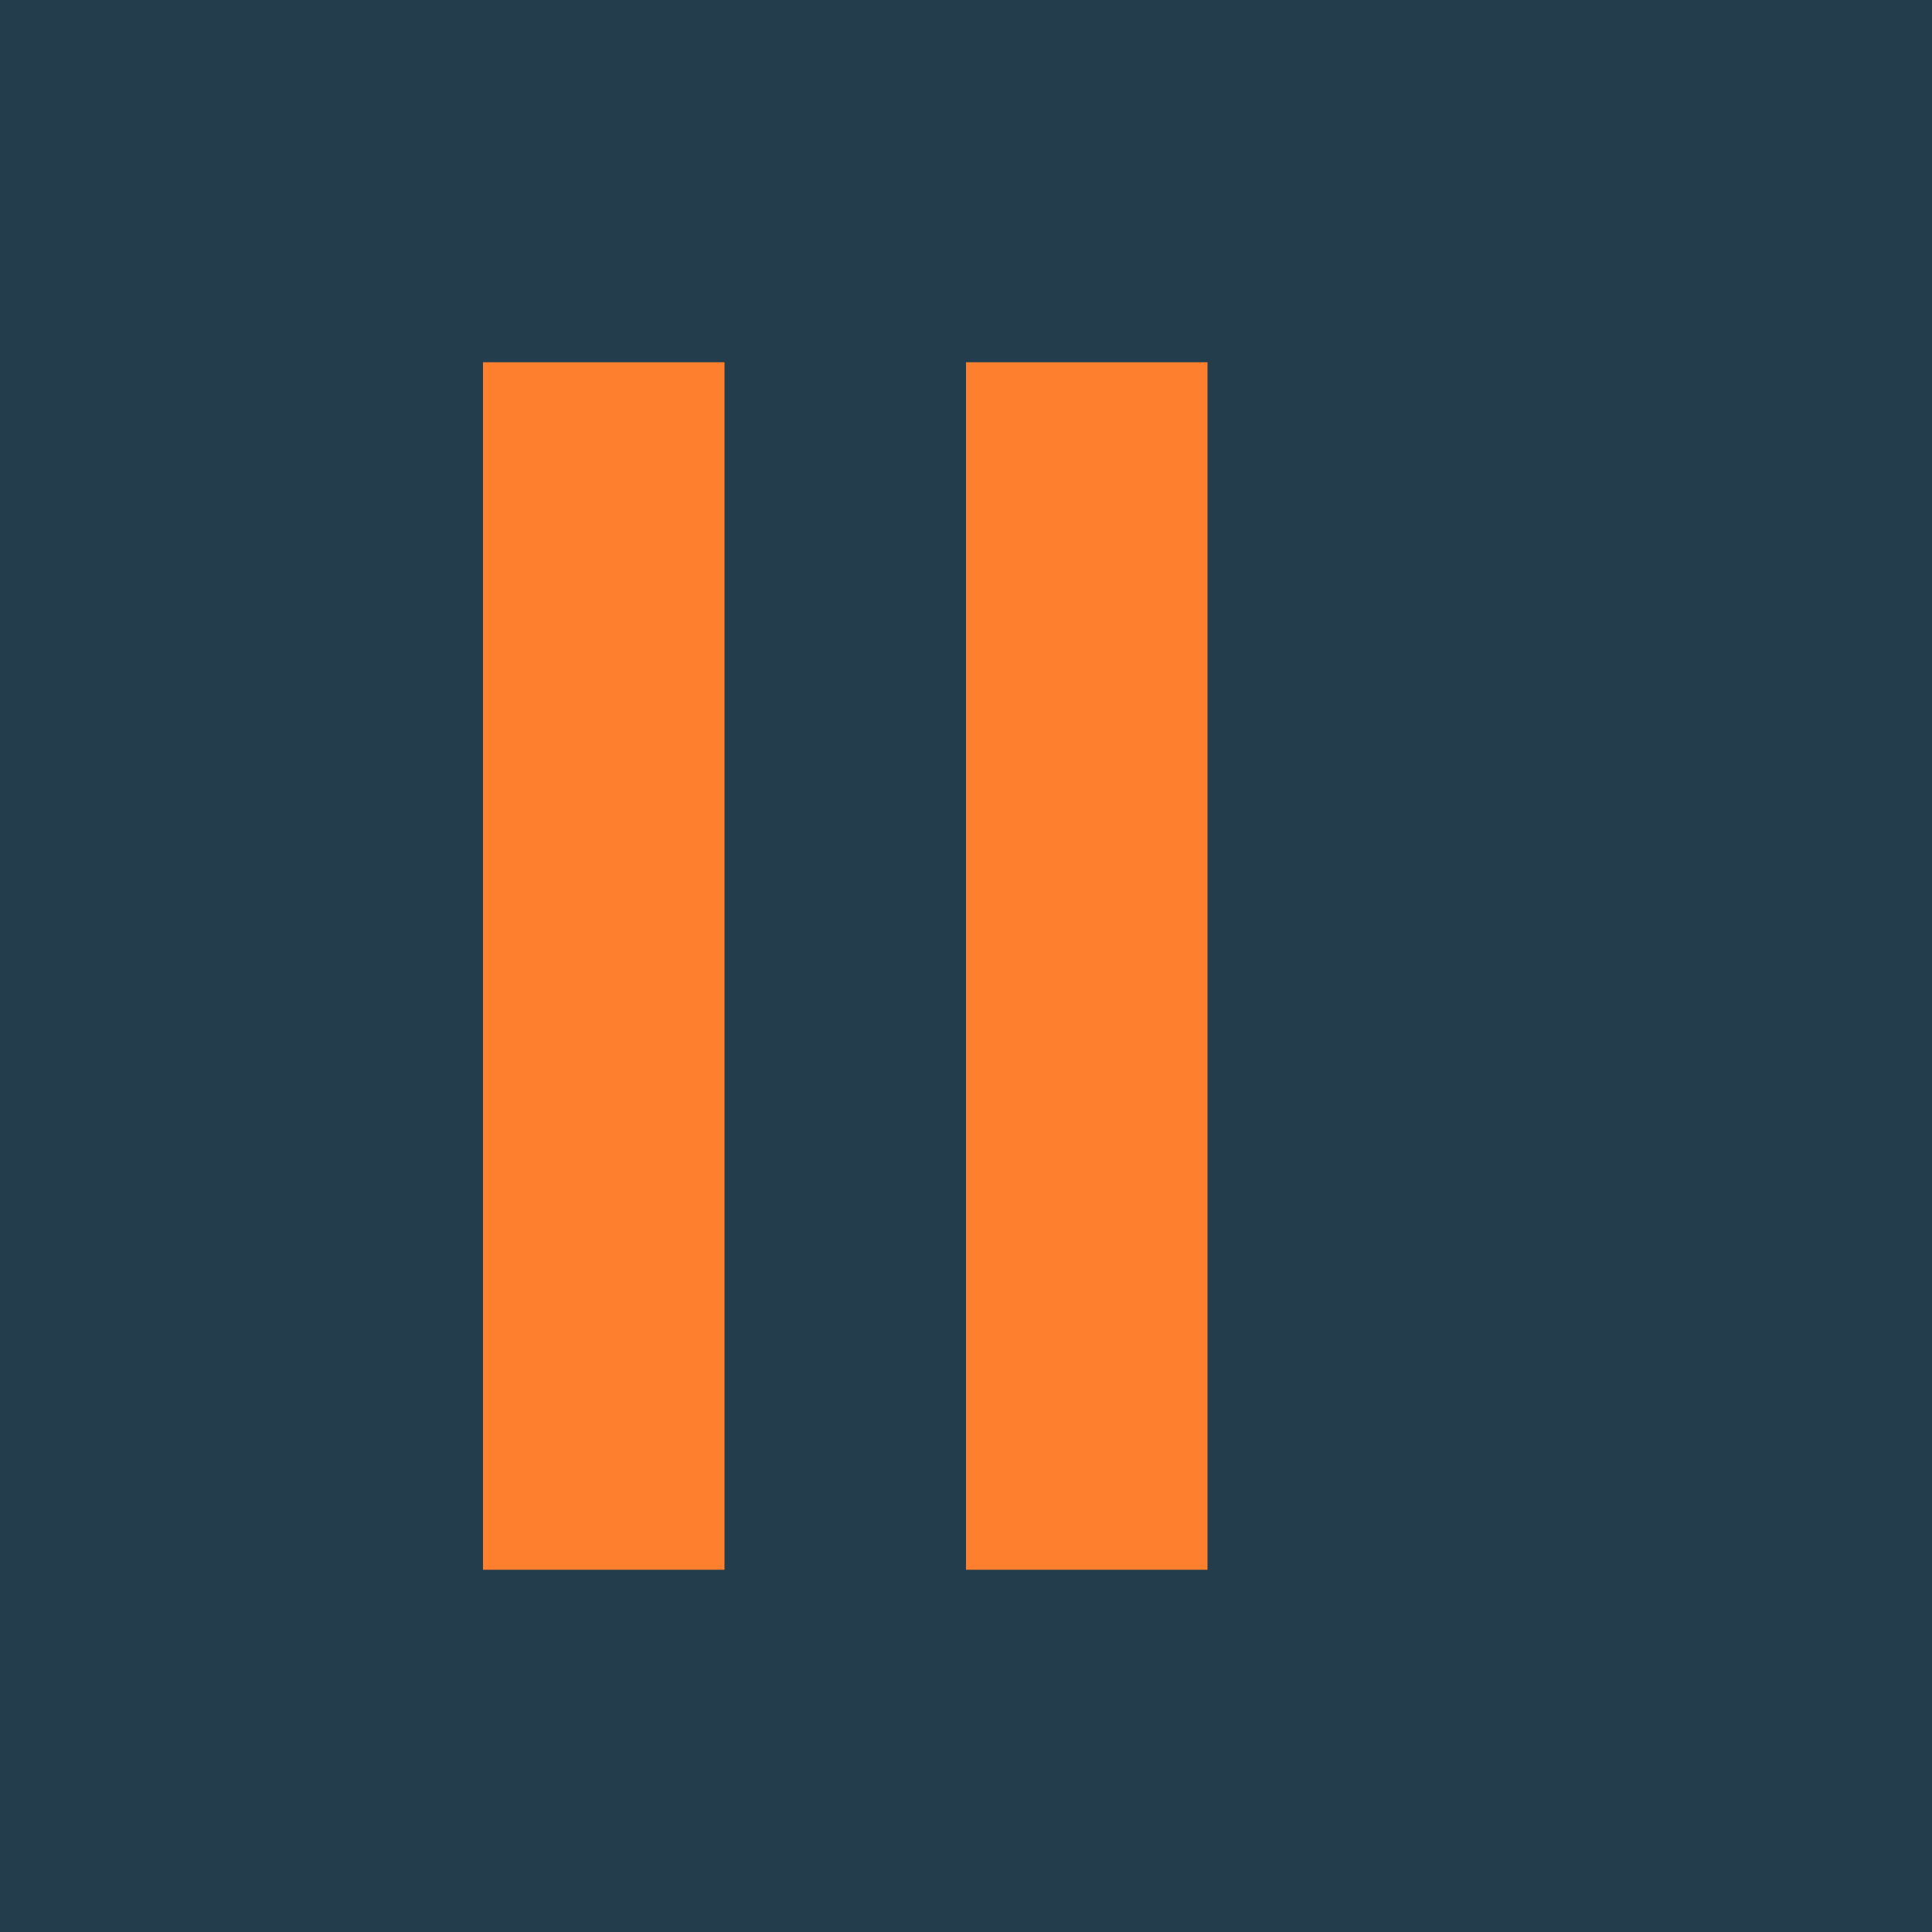 <svg xmlns="http://www.w3.org/2000/svg" viewBox="0 0 16 16">
  <rect width="16" height="16" fill="#233D4D"/>
  <path d="M4 3 L6 3 L6 13 L4 13 Z" fill="#FE7F2D"/>
  <path d="M8 3 L10 3 L10 13 L8 13 Z" fill="#FE7F2D"/>
</svg>